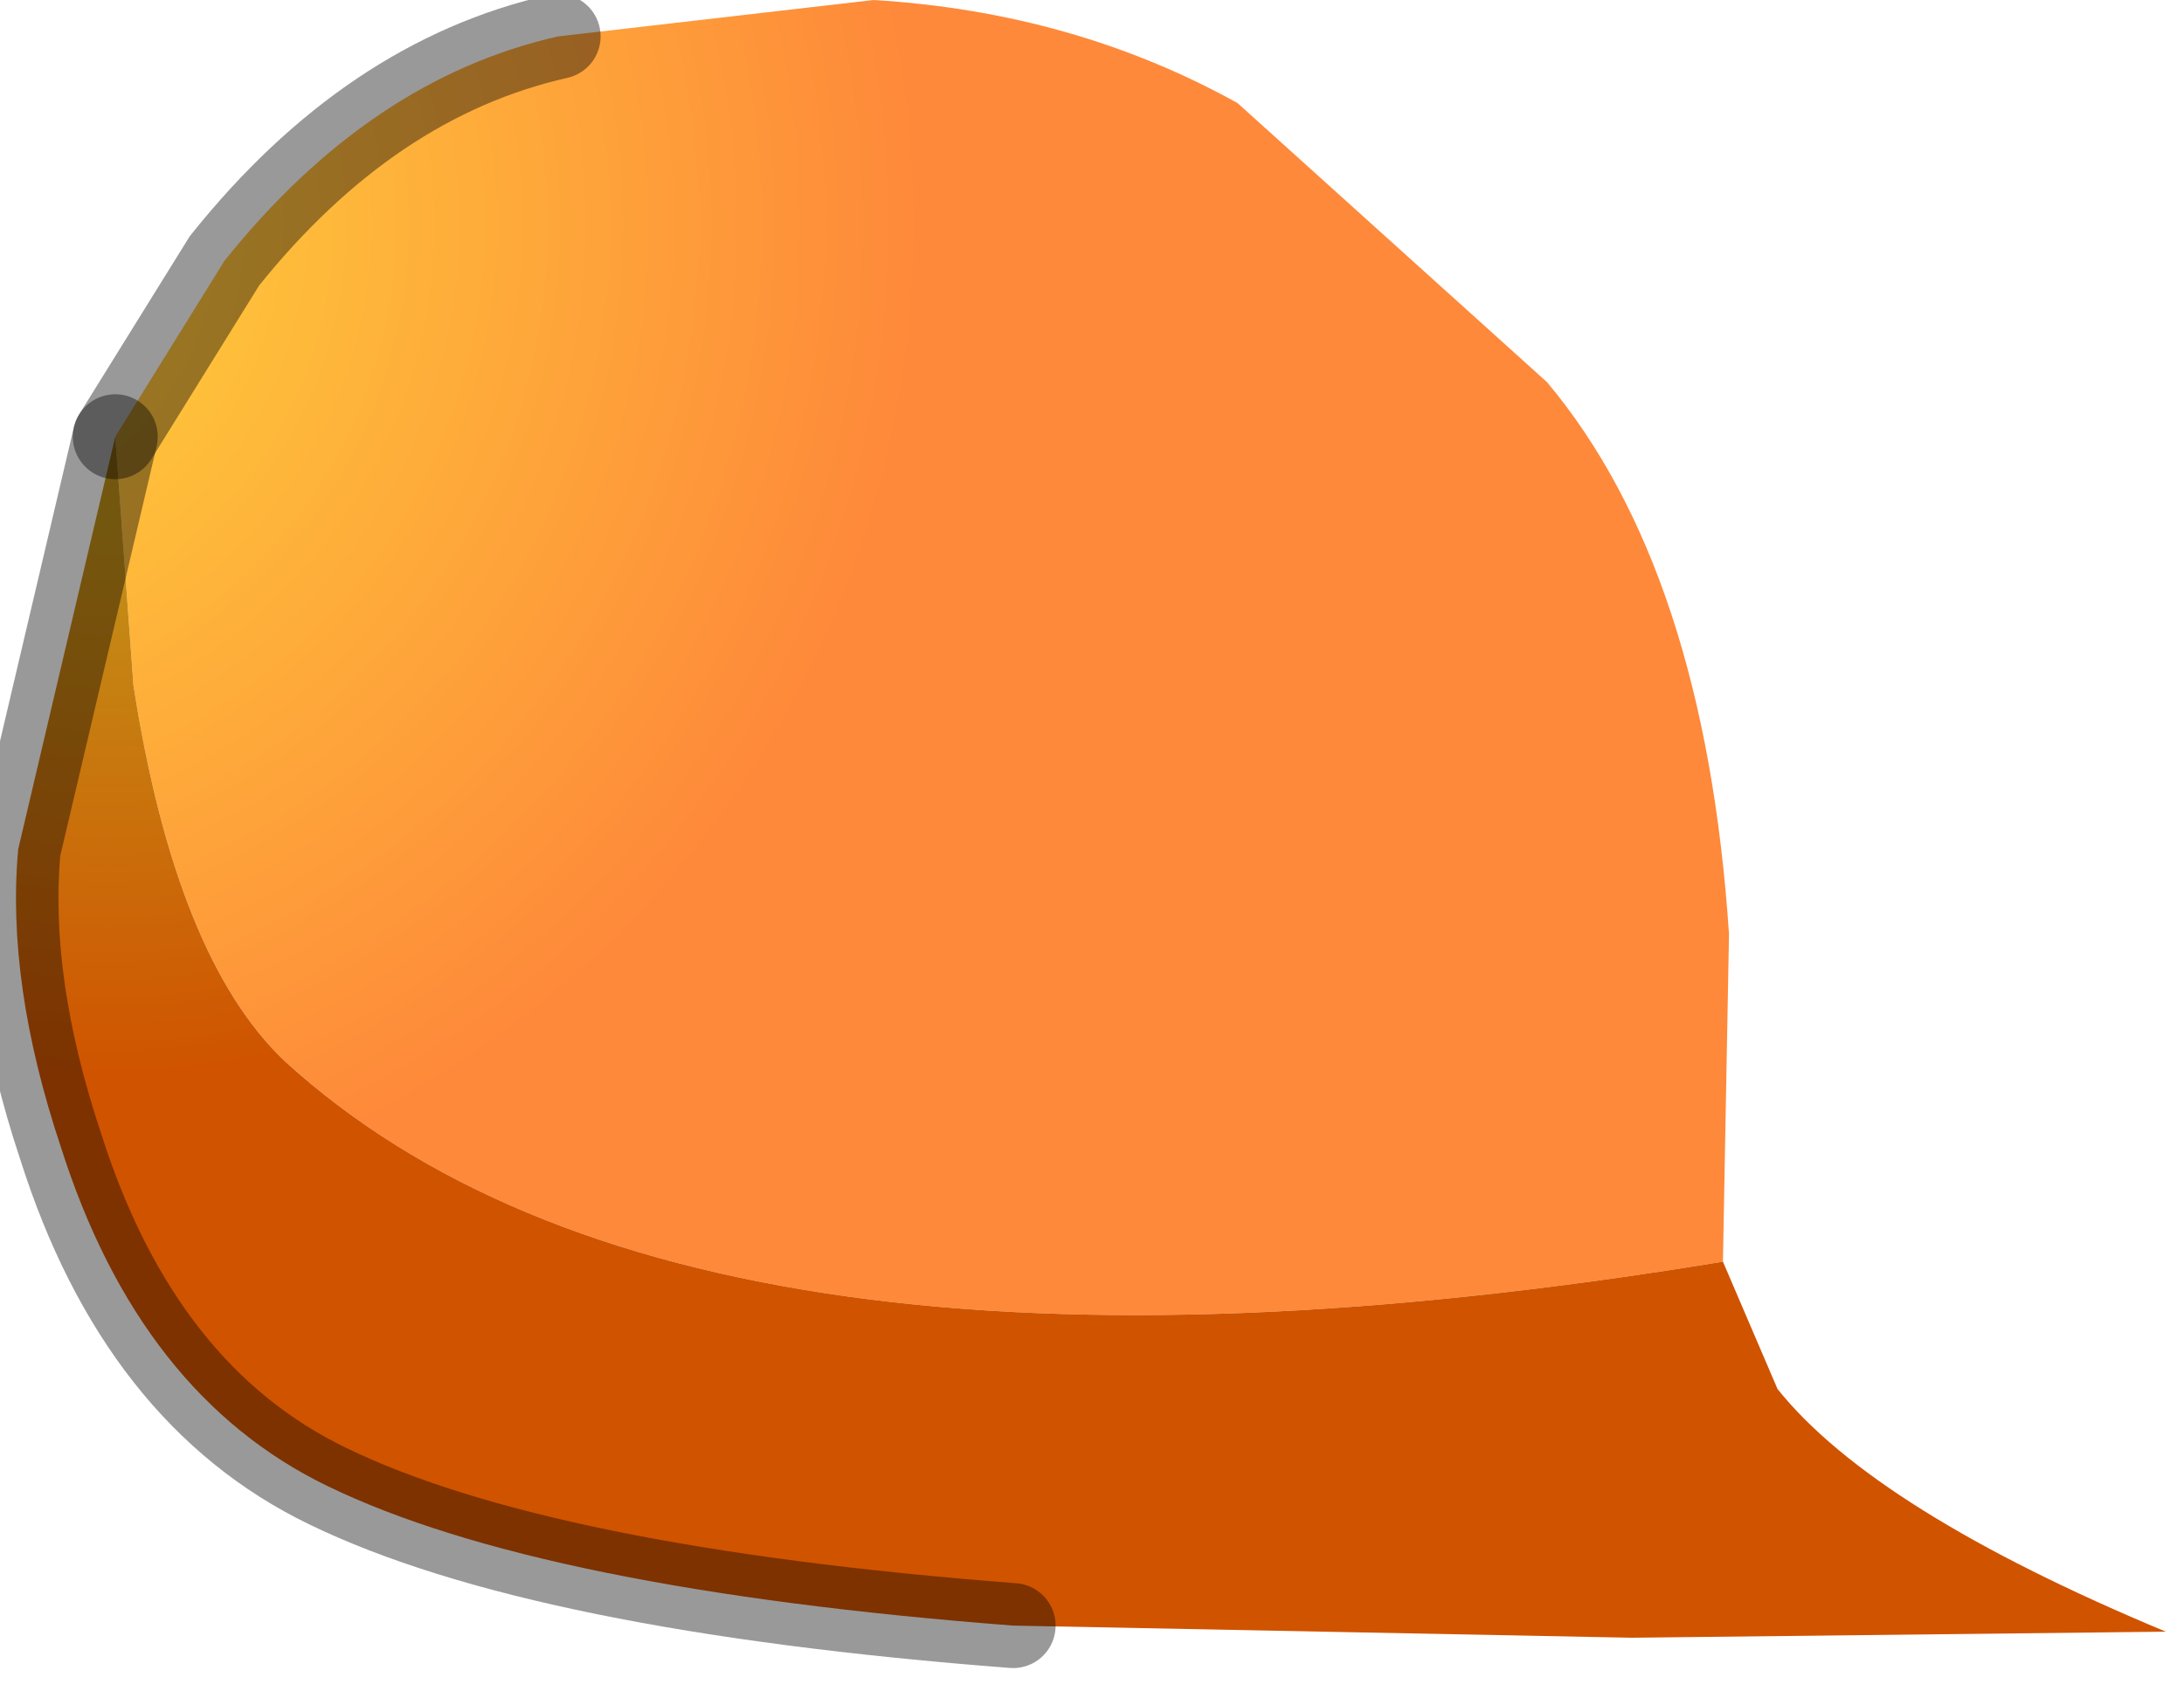<?xml version="1.0" encoding="utf-8"?>
<svg version="1.1" id="Layer_1"
xmlns="http://www.w3.org/2000/svg"
xmlns:xlink="http://www.w3.org/1999/xlink"
width="18px" height="14px"
xml:space="preserve">
<g id="PathID_4400" transform="matrix(1, 0, 0, 1, 7.2, 6.8)">
<radialGradient
id="RadialGradID_973" gradientUnits="userSpaceOnUse" gradientTransform="matrix(0.014, 0, 0, 0.014, -7.9, -4.95)" spreadMethod ="pad" cx="0" cy="0" r="819.2" fx="0" fy="0" >
<stop  offset="0.169"  style="stop-color:#FEC63A;stop-opacity:1" />
<stop  offset="0.722"  style="stop-color:#FE893A;stop-opacity:1" />
</radialGradient>
<path style="fill:url(#RadialGradID_973) " d="M-4.85 1.95Q-5.75 1.1 -6.1 -1.15L-6.25 -3.2L-5.35 -4.65Q-4.15 -6.15 -2.6 -6.5L0 -6.8Q1.65 -6.7 3 -5.95L5.55 -3.65Q6.85 -2.1 7.05 0.9L7 3.6Q-1.5 5 -4.85 1.95" />
<radialGradient
id="RadialGradID_974" gradientUnits="userSpaceOnUse" gradientTransform="matrix(0.01, 0, 0, 0.01, -6.3, -3.8)" spreadMethod ="pad" cx="0" cy="0" r="819.2" fx="0" fy="0" >
<stop  offset="0.169"  style="stop-color:#C29118;stop-opacity:1" />
<stop  offset="0.722"  style="stop-color:#D05300;stop-opacity:1" />
</radialGradient>
<path style="fill:url(#RadialGradID_974) " d="M-6.25 -3.2L-6.1 -1.15Q-5.75 1.1 -4.85 1.95Q-1.5 5 7 3.6L7.45 4.65Q8.25 5.65 10.65 6.65L6.25 6.7L1.15 6.6Q-2.75 6.3 -4.5 5.45Q-6.05 4.7 -6.7 2.65Q-7.15 1.3 -7.05 0.2L-6.25 -3.2" />
<path style="fill:none;stroke-width:0.7;stroke-linecap:round;stroke-linejoin:miter;stroke-miterlimit:5;stroke:#000000;stroke-opacity:0.4" d="M-2.6 -6.5Q-4.15 -6.15 -5.35 -4.65L-6.25 -3.2" />
<path style="fill:none;stroke-width:0.7;stroke-linecap:round;stroke-linejoin:miter;stroke-miterlimit:5;stroke:#000000;stroke-opacity:0.4" d="M1.15 6.6Q-2.75 6.3 -4.5 5.45Q-6.05 4.7 -6.7 2.65Q-7.15 1.3 -7.05 0.2L-6.25 -3.2" />
</g>
</svg>
